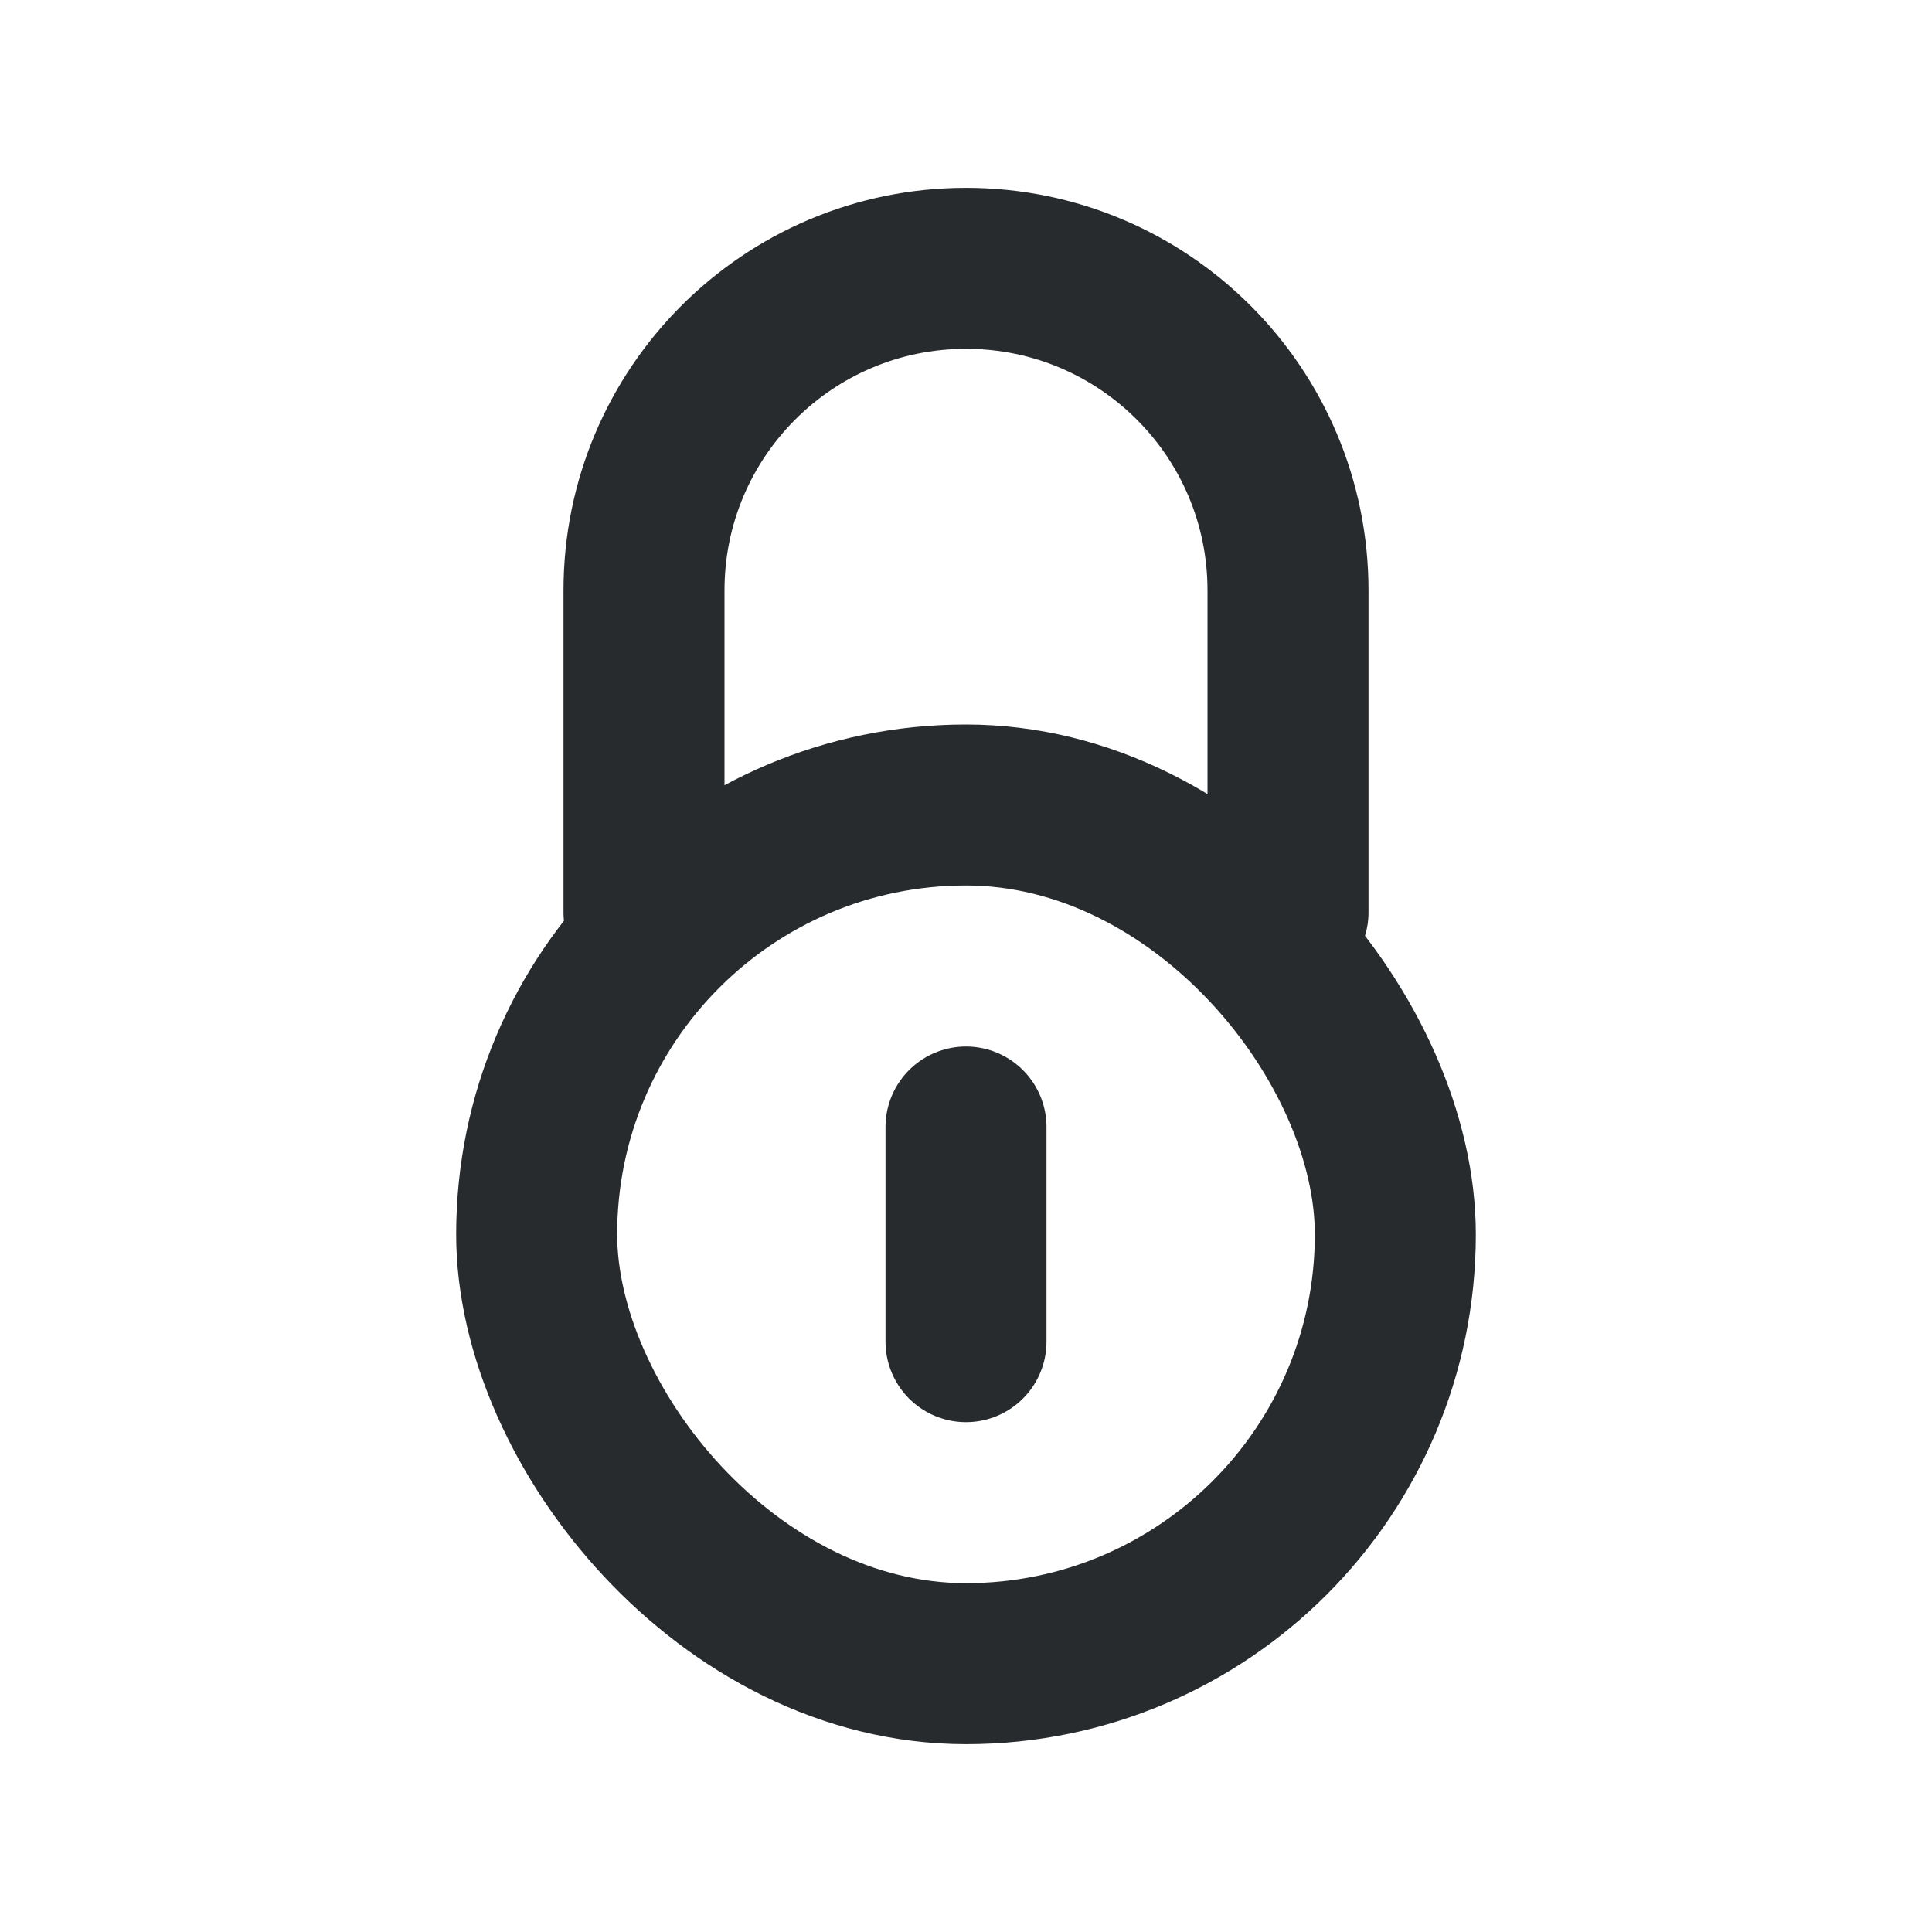 <svg width="18" height="18" viewBox="0 0 18 18" fill="none" xmlns="http://www.w3.org/2000/svg">
<rect x="5" y="7.5" width="8" height="8" rx="4" stroke="#282B2E" stroke-width="1.5"/>
<path d="M6 8.5V5.5C6 3.843 7.343 2.5 9 2.5C10.657 2.5 12 3.843 12 5.5V8.5" stroke="#282B2E" stroke-width="1.5" stroke-linecap="round" stroke-linejoin="round"/>
<path d="M9 10.5V12.5" stroke="#282B2E" stroke-width="1.5" stroke-linecap="round"/>
</svg>
